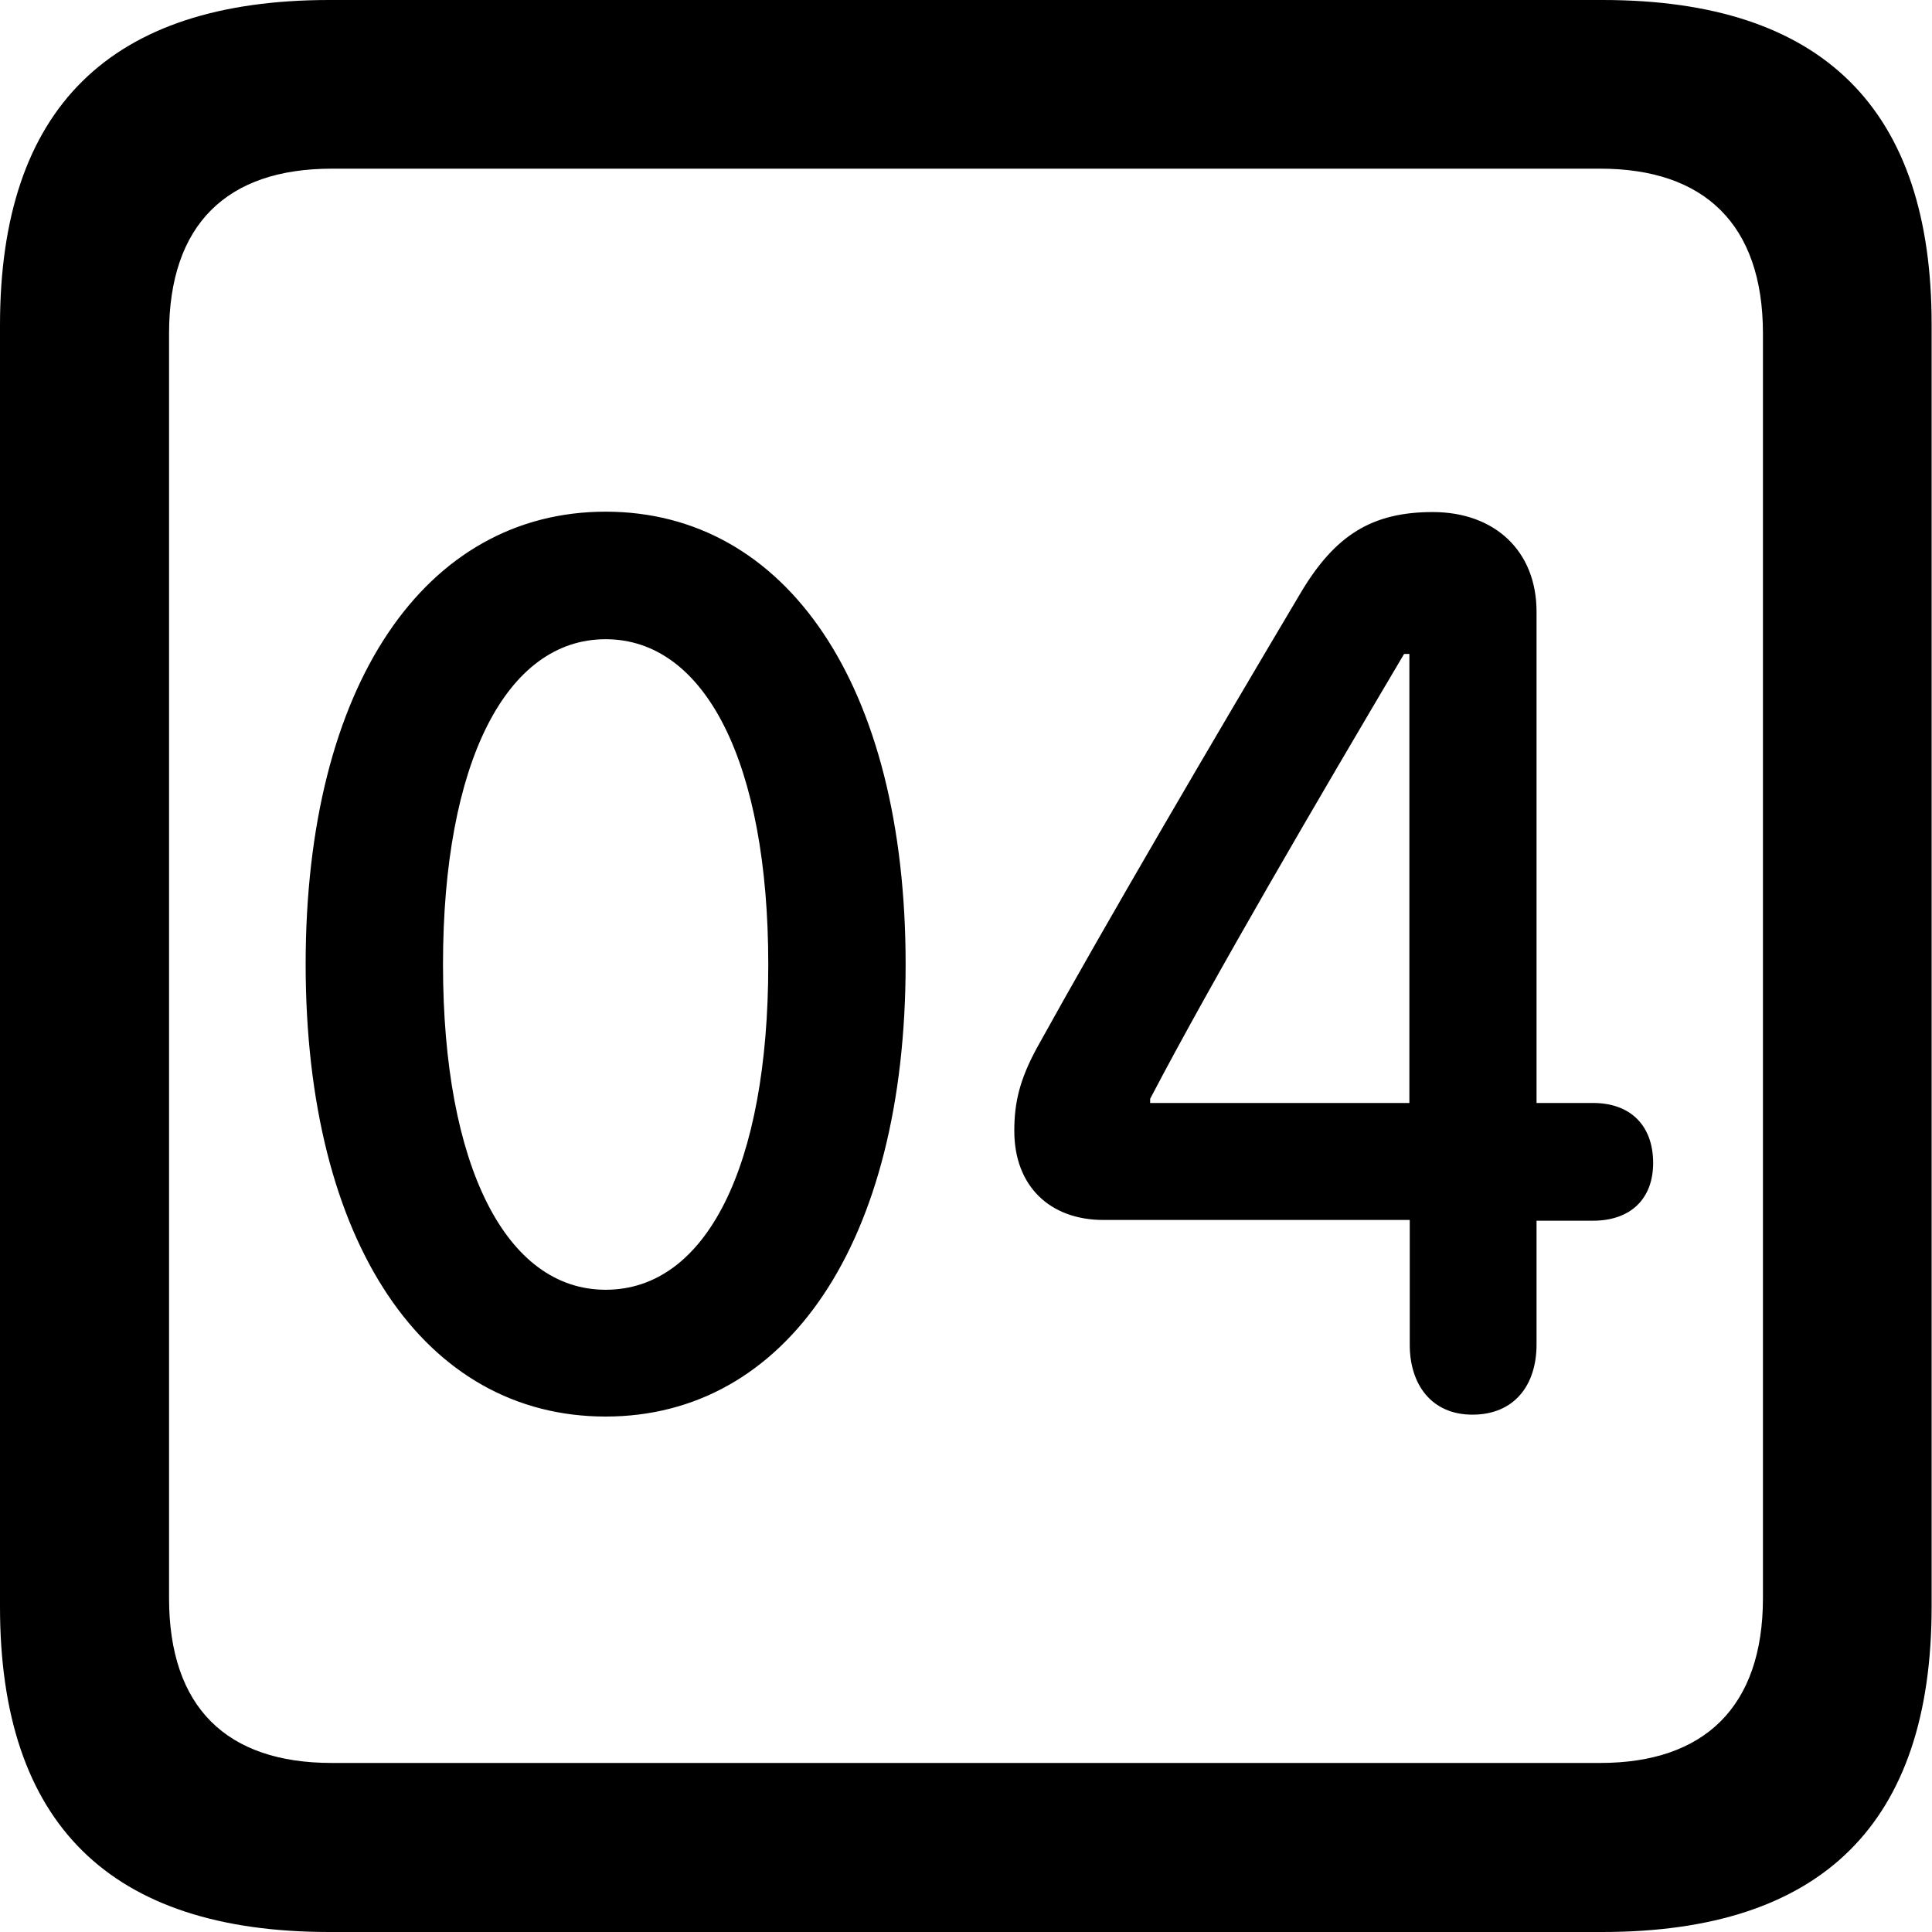 <?xml version="1.0" ?><!-- Generator: Adobe Illustrator 25.0.0, SVG Export Plug-In . SVG Version: 6.00 Build 0)  --><svg xmlns="http://www.w3.org/2000/svg" xmlns:xlink="http://www.w3.org/1999/xlink" version="1.1" id="Layer_1" x="0px" y="0px" viewBox="0 0 512 512" style="enable-background:new 0 0 512 512;" xml:space="preserve">
<path d="M87.3,512h337.3c58.4,0,87.3-28.9,87.3-86.2V86.2C512,28.9,483.1,0,424.7,0H87.3C29.2,0,0,28.6,0,86.2v339.6  C0,483.4,29.2,512,87.3,512z M87.9,467.2c-27.8,0-43.1-14.7-43.1-43.7V88.4c0-28.9,15.3-43.7,43.1-43.7h336.2  c27.5,0,43.1,14.7,43.1,43.7v335.1c0,28.9-15.6,43.7-43.1,43.7H87.9z M160.5,375.4c47.8,0,79.5-45.9,79.5-119.9  s-31.7-119.9-79.5-119.9s-79.5,45.9-79.5,119.9S112.6,375.4,160.5,375.4z M390.2,374.9c11.1,0,17-7.8,17-18.6v-32.8h15  c9.7,0,15.9-5.6,15.9-15.3c0-10-6.1-15.9-15.9-15.9h-15V162.1c0-16.1-11.1-26.4-27.5-26.4c-16.1,0-25.9,6.1-35,21.4  c-23.1,38.9-51.2,86.8-69.8,120.4c-4.7,8.6-6.1,14.7-6.1,22.2c0,14.7,9.5,23.6,23.6,23.6h81.2v32.8  C373.5,366.8,379.3,374.9,390.2,374.9z M160.5,341.8c-26.4,0-43.1-32.8-43.1-86.2s16.7-86.2,43.1-86.2s43.1,32.8,43.1,86.2  S187.2,341.8,160.5,341.8z M373.5,292.3h-68.7v-1.1c16.4-31.4,45.1-80.4,67.3-117.9h1.4V292.3z"/>
</svg>